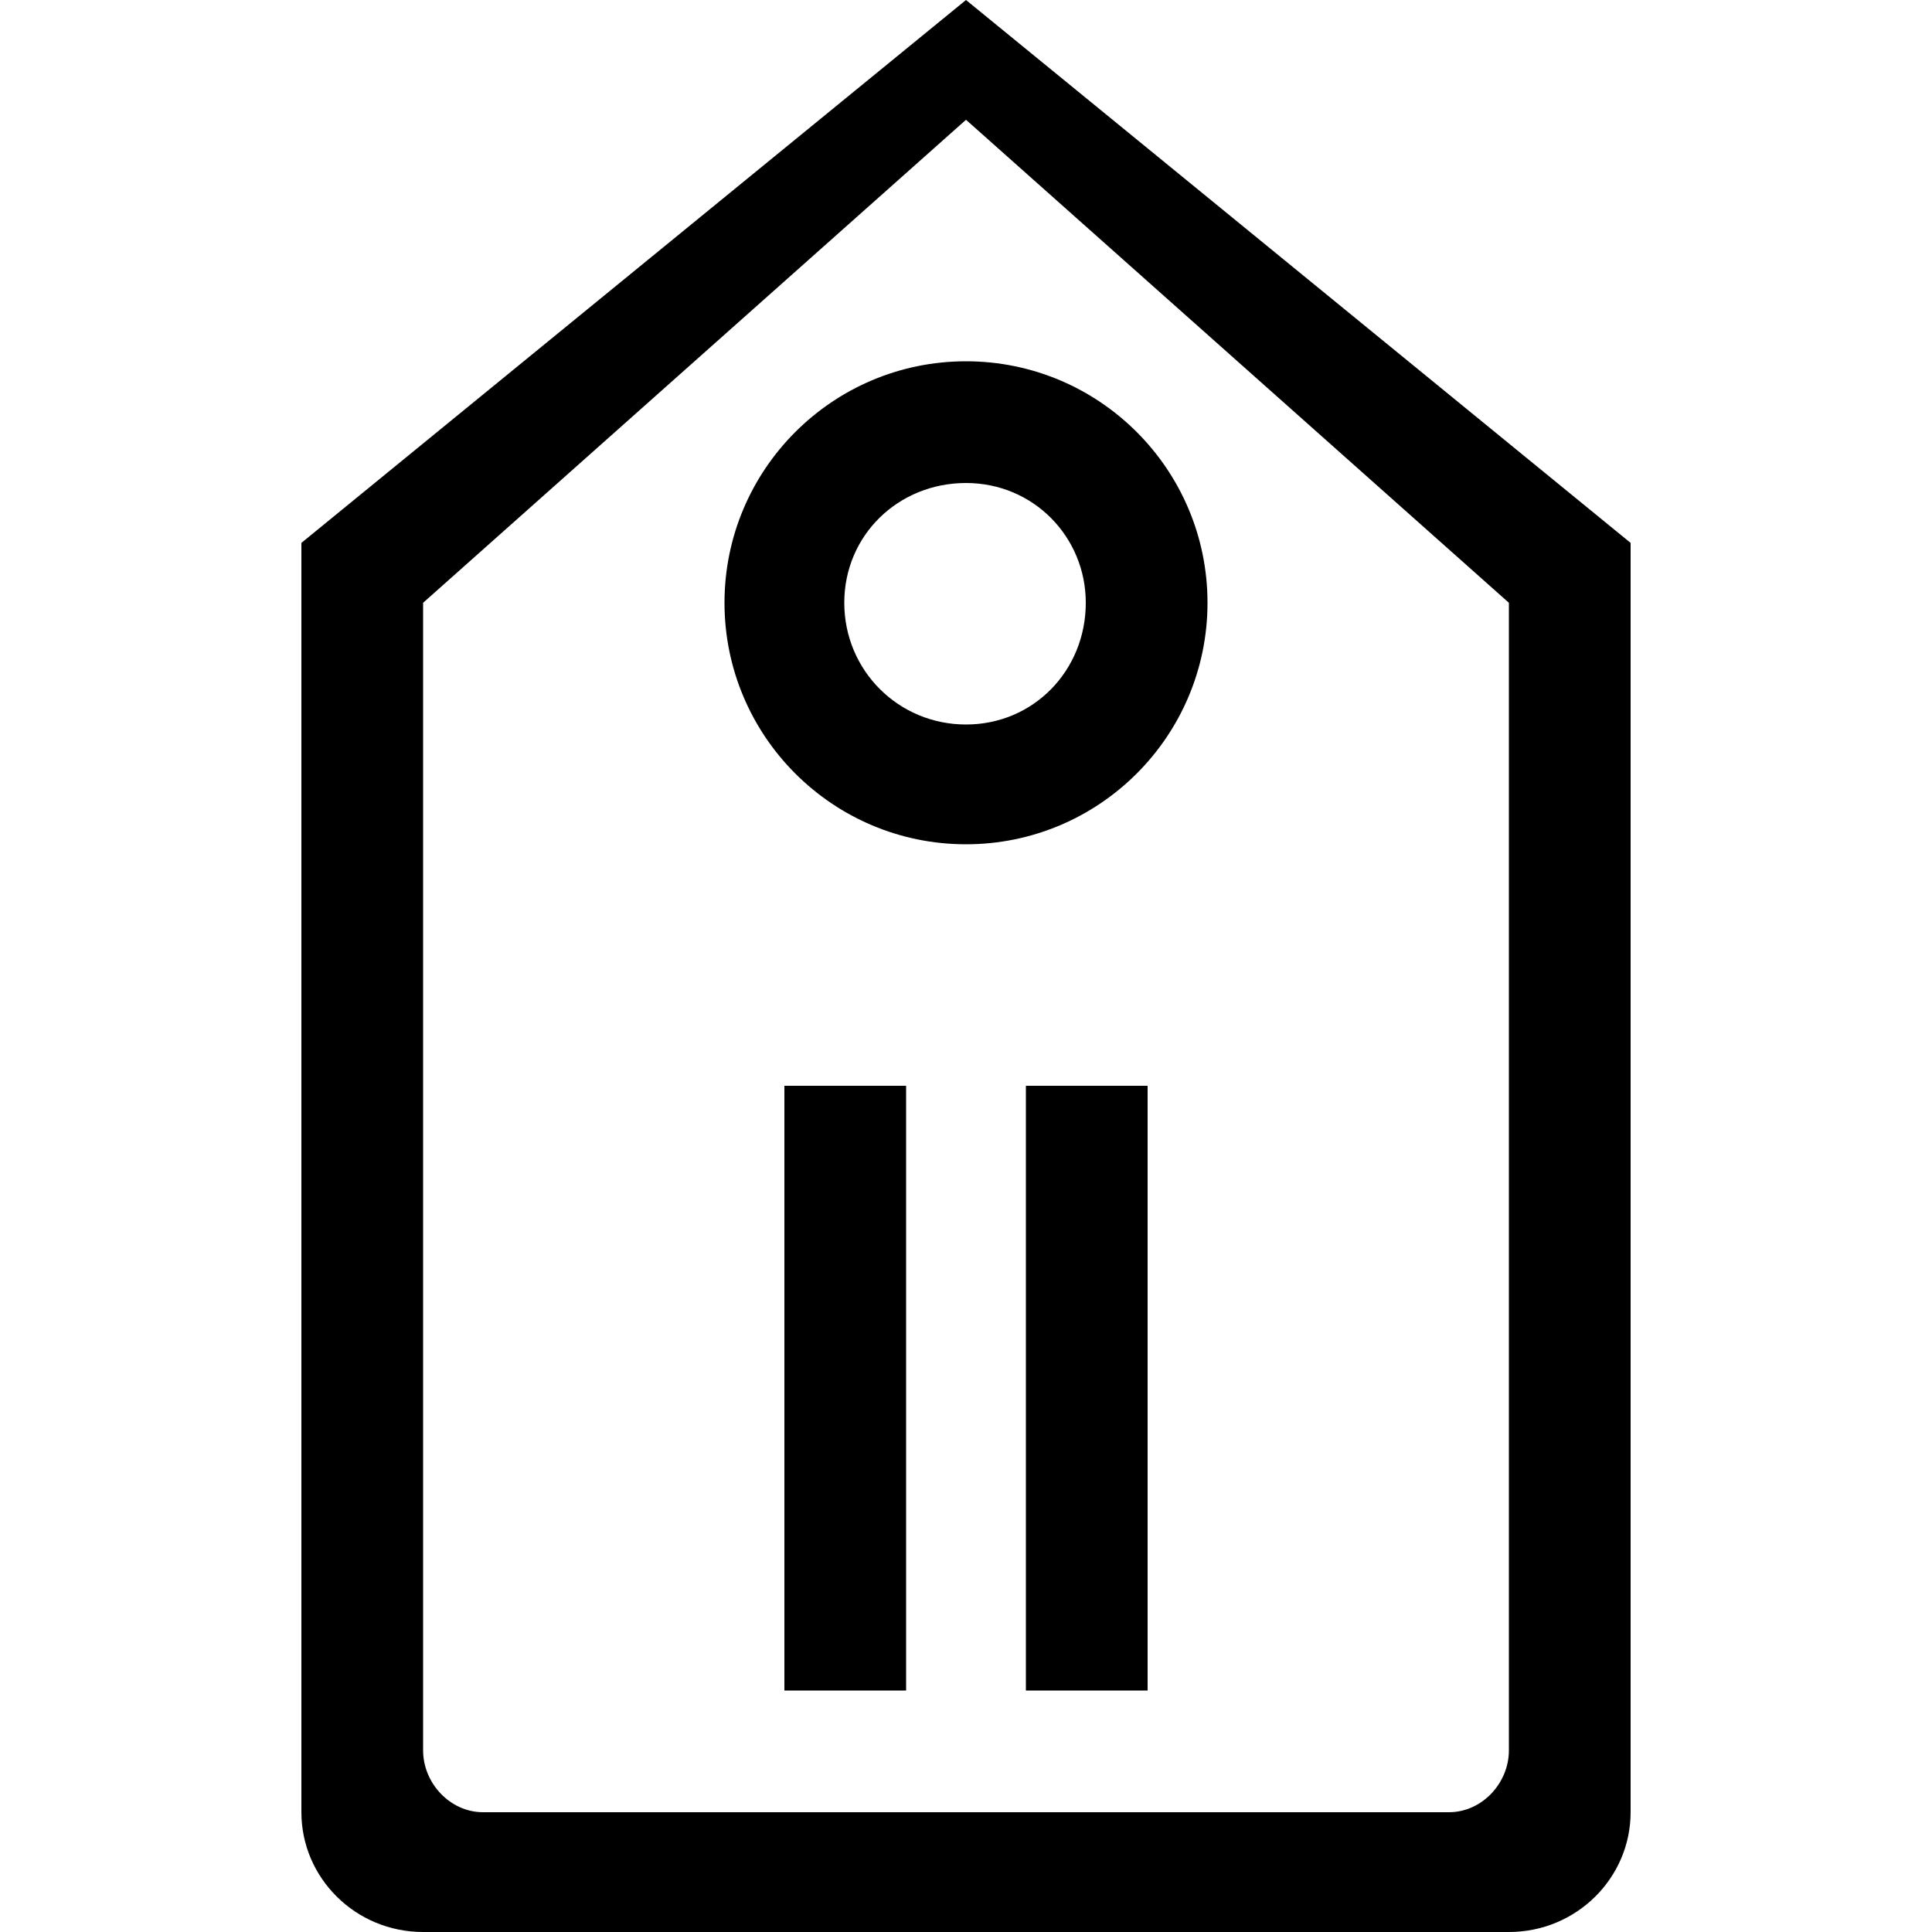 <?xml version="1.0" encoding="utf-8"?>
<!-- Generated by IcoMoon.io -->
<!DOCTYPE svg PUBLIC "-//W3C//DTD SVG 1.1//EN" "http://www.w3.org/Graphics/SVG/1.1/DTD/svg11.dtd">
<svg version="1.1" xmlns="http://www.w3.org/2000/svg" xmlns:xlink="http://www.w3.org/1999/xlink" width="100" height="100" viewBox="0 0 100 100">
<path d="M53.1 87.5h6.3v-31.3h-6.3v31.3zM40.6 87.5h6.3v-31.3h-6.3v31.3zM50 0l-34.4 28.1v65.7c0 3.4 2.8 6.2 6.3 6.2h56.2c3.5 0 6.3-2.8 6.3-6.2v-65.7l-34.4-28.1zM78.1 90.6c0 1.7-1.4 3.2-3.1 3.2h-50c-1.7 0-3.1-1.5-3.1-3.2v-59.4l28.1-25 28.1 25v59.4zM37.5 31.2c0 6.9 5.6 12.5 12.5 12.5s12.5-5.6 12.5-12.5c0-6.9-5.6-12.5-12.5-12.5s-12.5 5.6-12.5 12.5zM56.2 31.2c0 3.5-2.7 6.3-6.2 6.3s-6.3-2.8-6.3-6.3 2.8-6.2 6.3-6.2c3.5 0 6.2 2.8 6.2 6.2z"></path>
</svg>
